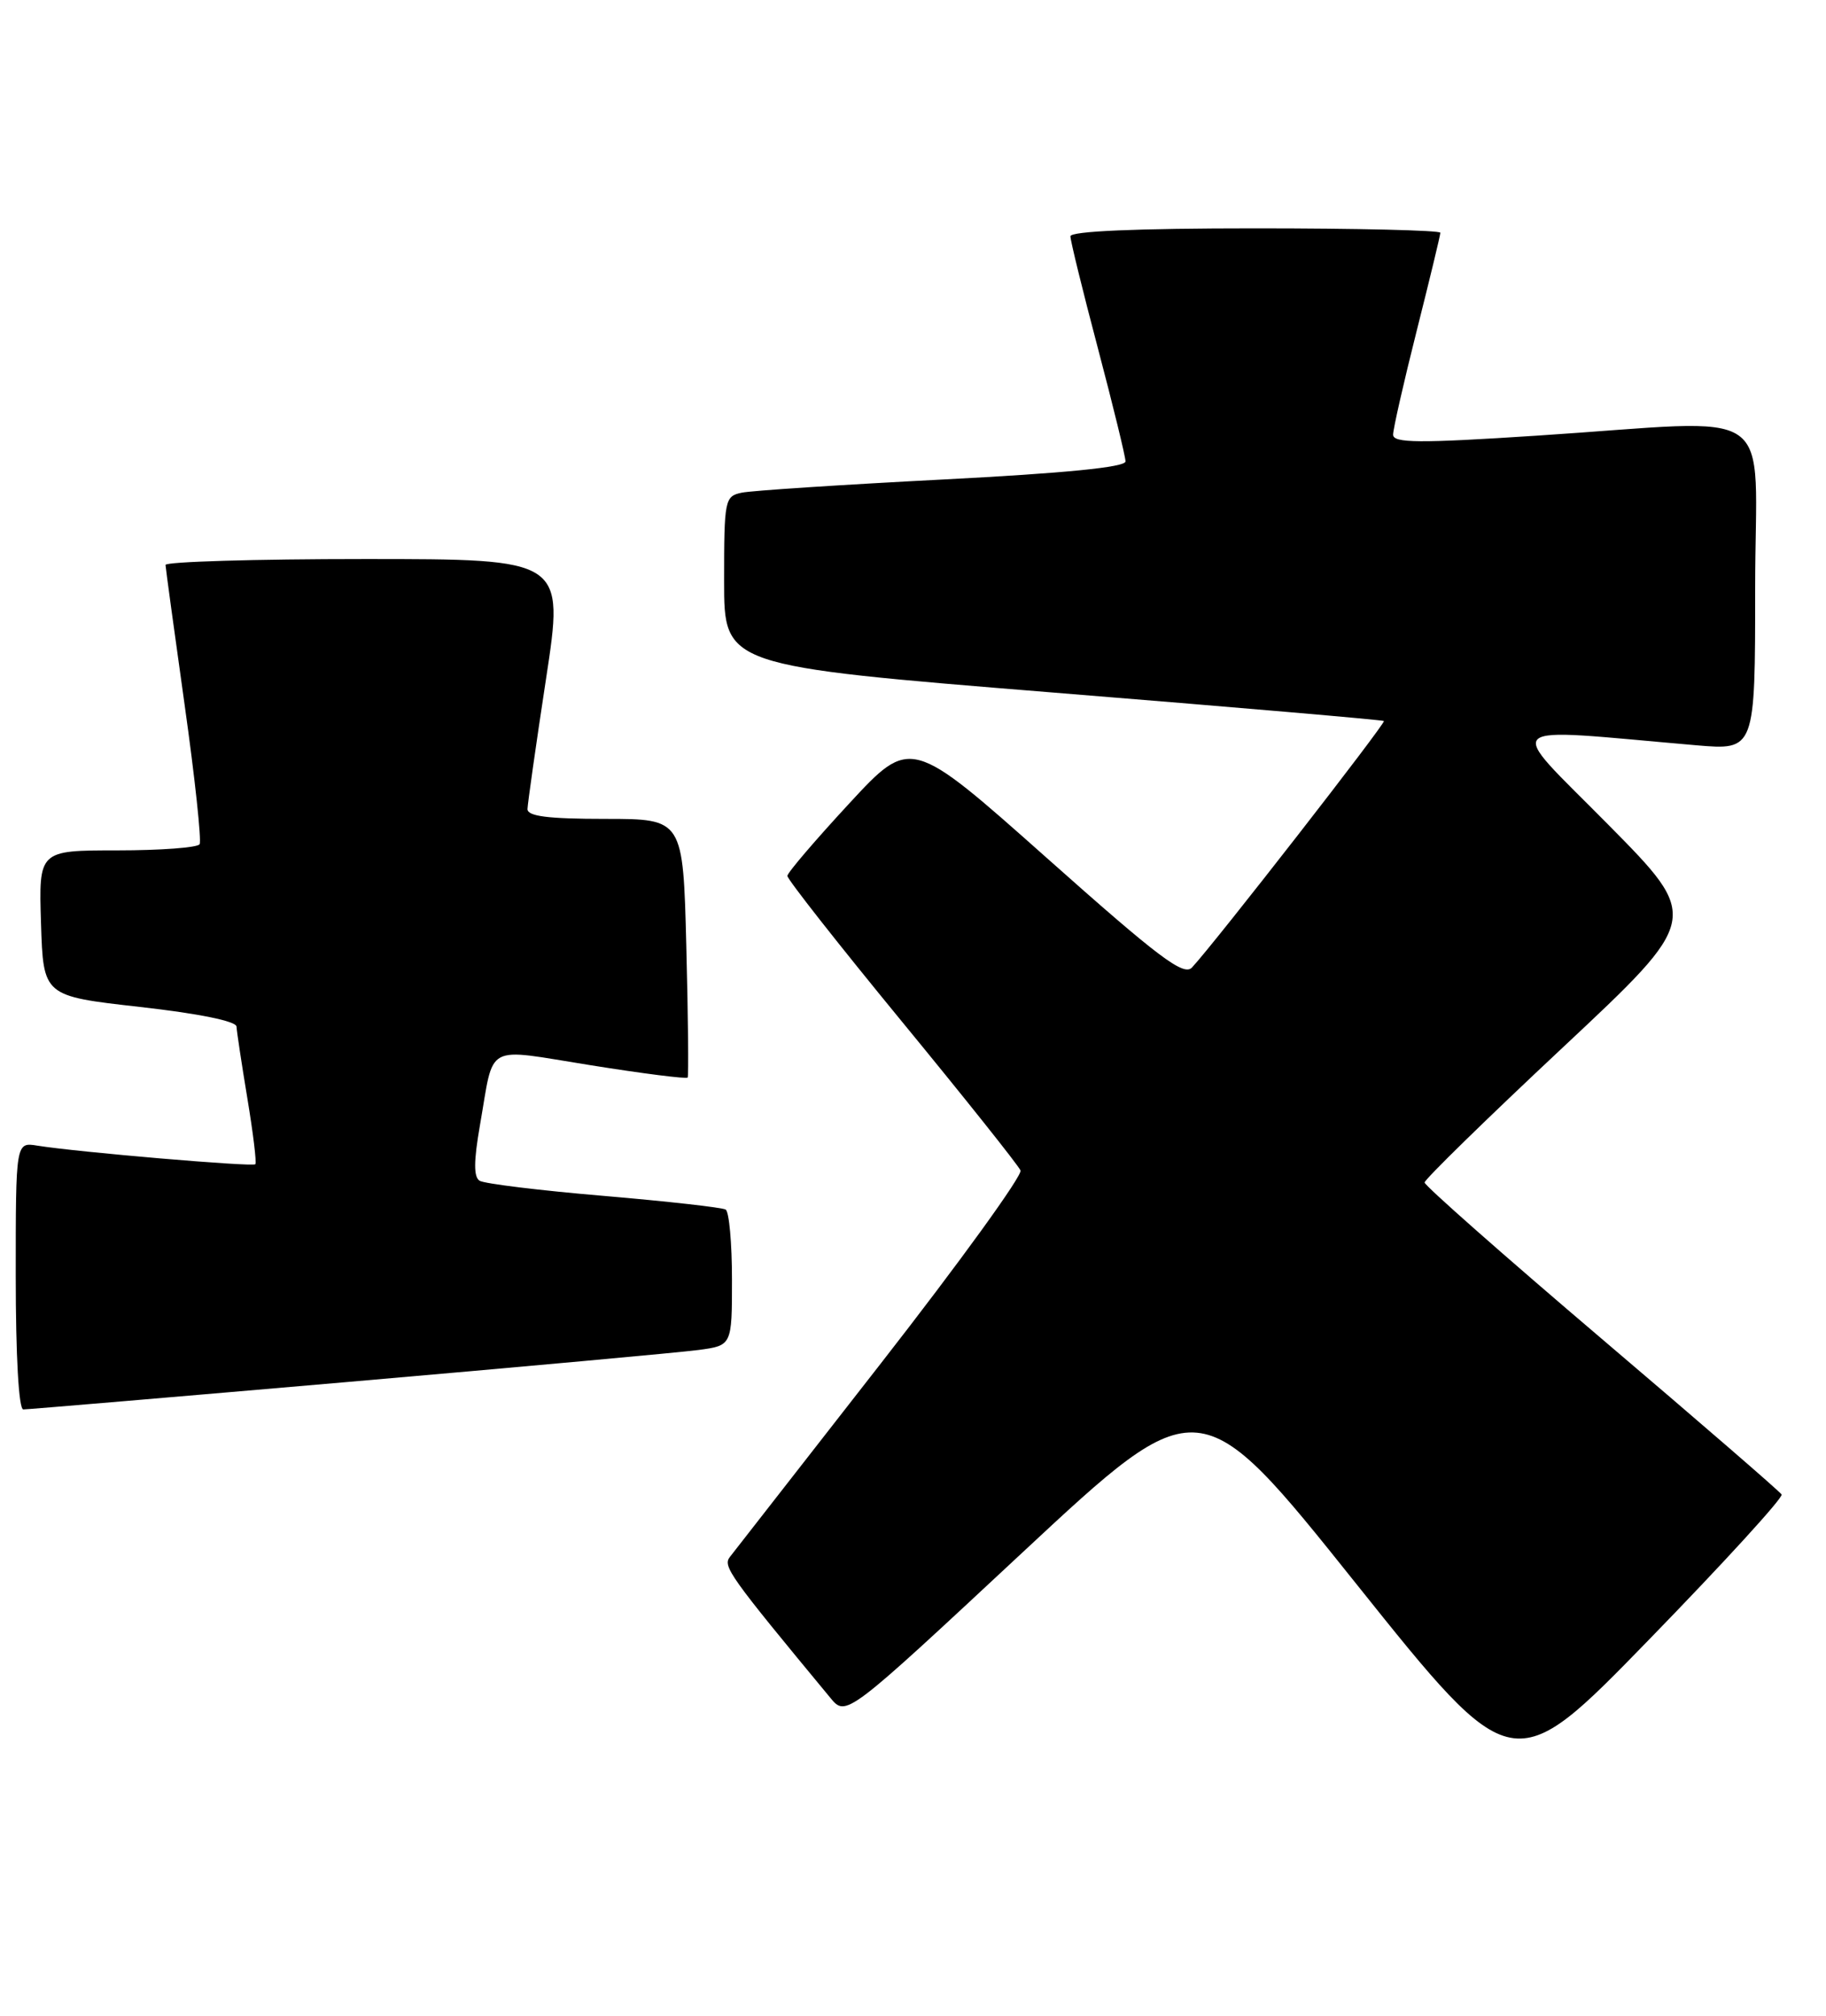 <?xml version="1.0" encoding="UTF-8" standalone="no"?>
<!DOCTYPE svg PUBLIC "-//W3C//DTD SVG 1.1//EN" "http://www.w3.org/Graphics/SVG/1.1/DTD/svg11.dtd" >
<svg xmlns="http://www.w3.org/2000/svg" xmlns:xlink="http://www.w3.org/1999/xlink" version="1.1" viewBox="0 0 232 256">
 <g >
 <path fill="currentColor"
d=" M 226.36 189.80 C 226.13 189.42 215.83 180.51 203.47 170.00 C 191.11 159.49 181.00 150.57 181.00 150.18 C 181.00 149.79 188.89 142.08 198.54 133.05 C 216.09 116.62 216.09 116.62 204.29 104.69 C 191.14 91.39 189.97 92.44 215.50 94.65 C 223.00 95.29 223.00 95.29 223.00 74.65 C 223.00 50.80 226.58 53.30 195.25 55.33 C 180.23 56.31 177.00 56.28 177.00 55.20 C 177.00 54.48 178.35 48.54 180.00 42.00 C 181.65 35.46 183.00 29.87 183.00 29.56 C 183.00 29.25 172.43 29.00 159.50 29.00 C 144.39 29.00 136.00 29.36 136.00 30.01 C 136.00 30.56 137.57 36.97 139.50 44.26 C 141.42 51.54 143.00 58.00 143.00 58.60 C 143.00 59.34 135.28 60.10 119.75 60.90 C 106.96 61.56 95.49 62.31 94.25 62.57 C 92.08 63.02 92.00 63.44 92.00 73.81 C 92.00 84.57 92.00 84.57 133.75 87.95 C 156.71 89.80 175.65 91.43 175.83 91.57 C 176.12 91.80 154.43 119.66 151.45 122.87 C 150.40 124.01 147.28 121.67 132.95 108.92 C 115.71 93.60 115.71 93.60 107.89 102.05 C 103.59 106.70 100.05 110.83 100.04 111.24 C 100.02 111.65 106.57 119.98 114.59 129.74 C 122.62 139.51 129.40 148.02 129.66 148.65 C 129.92 149.28 121.94 160.31 111.92 173.15 C 101.90 185.99 93.27 197.06 92.73 197.74 C 91.81 198.93 92.65 200.11 105.50 215.63 C 107.50 218.05 107.50 218.05 129.94 197.14 C 152.39 176.23 152.39 176.23 172.30 201.13 C 192.21 226.02 192.21 226.02 209.49 208.26 C 219.00 198.49 226.59 190.19 226.36 189.80 Z  M 44.21 175.51 C 66.37 173.59 86.41 171.76 88.75 171.45 C 93.00 170.88 93.00 170.88 93.00 162.50 C 93.00 157.89 92.64 153.90 92.20 153.62 C 91.76 153.35 84.79 152.57 76.71 151.88 C 68.64 151.20 61.54 150.33 60.94 149.96 C 60.17 149.48 60.18 147.49 60.98 142.90 C 62.84 132.31 61.35 133.11 75.07 135.29 C 81.70 136.35 87.23 137.05 87.37 136.85 C 87.50 136.66 87.43 129.19 87.20 120.25 C 86.79 104.00 86.79 104.00 76.90 104.00 C 69.63 104.00 67.01 103.67 67.02 102.75 C 67.04 102.06 68.09 94.64 69.37 86.25 C 71.70 71.00 71.70 71.00 46.35 71.00 C 32.41 71.00 21.01 71.34 21.03 71.75 C 21.05 72.16 22.14 80.14 23.45 89.47 C 24.77 98.81 25.62 106.80 25.36 107.22 C 25.10 107.65 20.39 108.00 14.90 108.00 C 4.92 108.00 4.92 108.00 5.21 117.25 C 5.50 126.50 5.50 126.50 17.75 127.88 C 25.23 128.72 30.02 129.69 30.05 130.38 C 30.08 131.00 30.70 135.10 31.43 139.50 C 32.16 143.90 32.62 147.66 32.44 147.86 C 32.11 148.22 9.86 146.32 4.75 145.50 C 2.00 145.05 2.00 145.05 2.00 162.03 C 2.00 172.24 2.38 179.00 2.96 179.00 C 3.49 179.00 22.06 177.43 44.21 175.51 Z "/>
</g>
</svg>